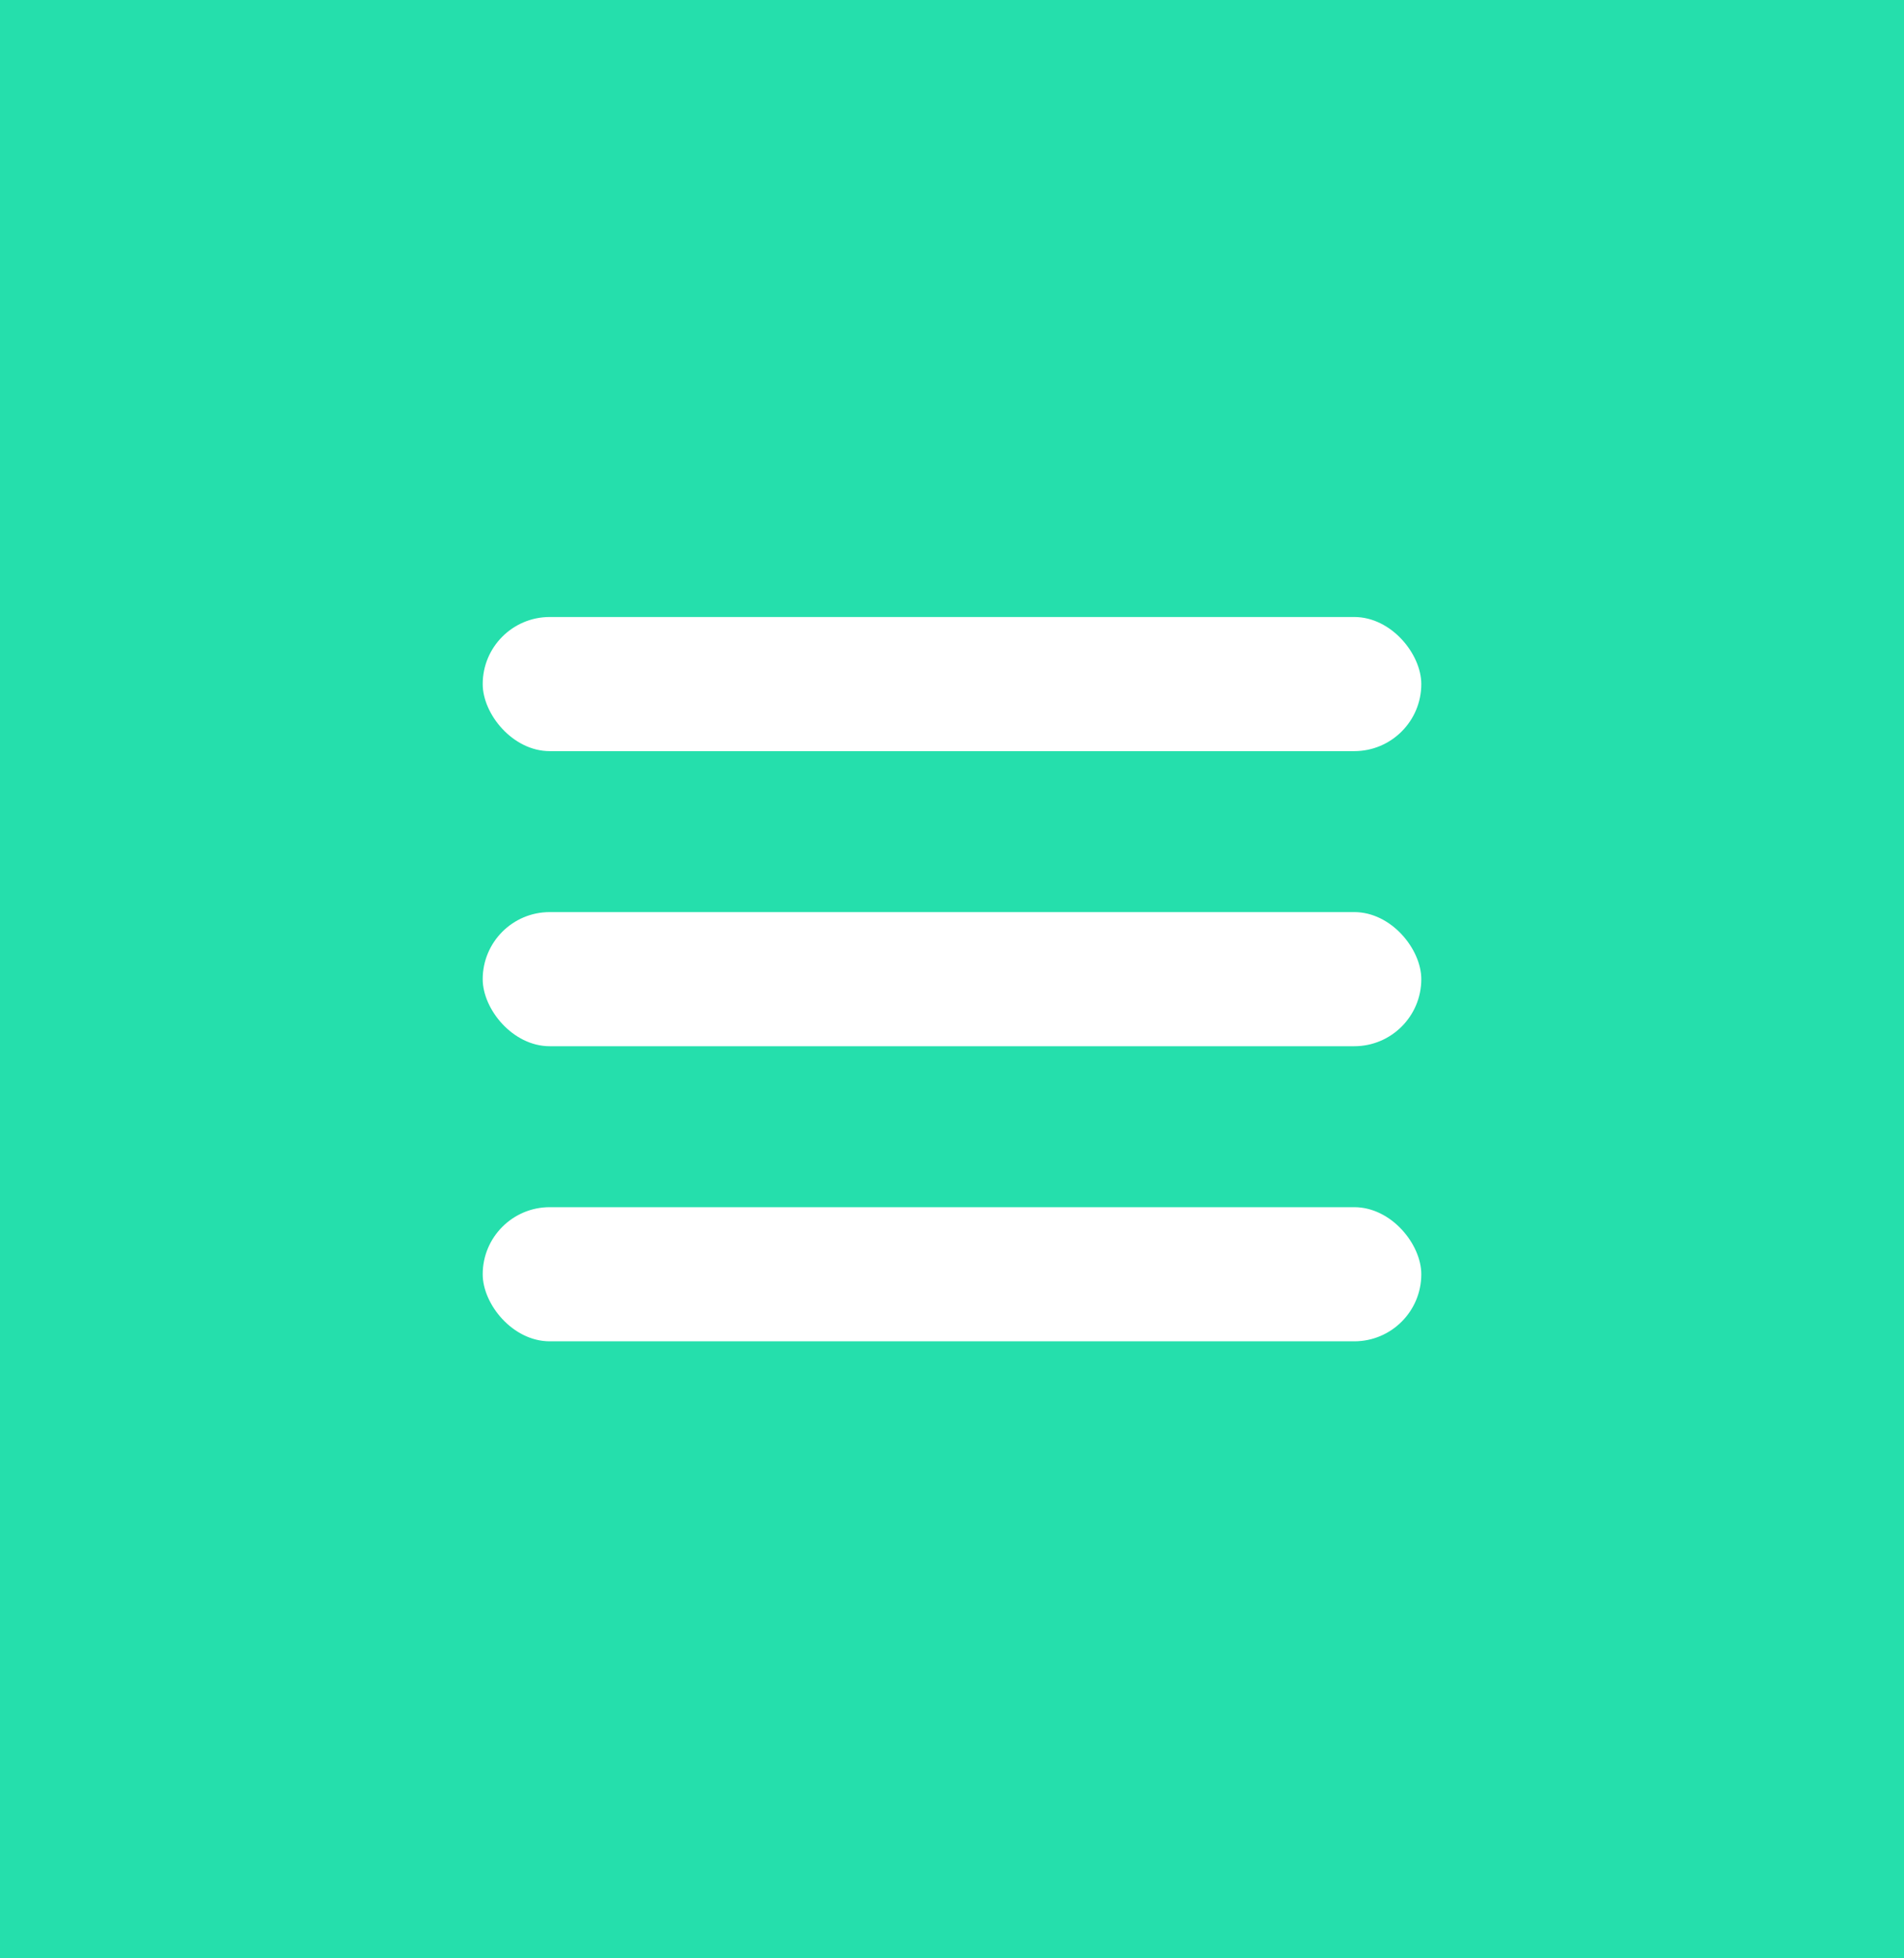 <svg width="71" height="73" viewBox="0 0 71 73" fill="none" xmlns="http://www.w3.org/2000/svg">
<rect width="71" height="73" fill="#25DFAC"/>
<rect x="18" y="23" width="35" height="5" rx="2.5" fill="white"/>
<rect x="18" y="34" width="35" height="5" rx="2.5" fill="white"/>
<rect x="18" y="45" width="35" height="5" rx="2.5" fill="white"/>
</svg>
